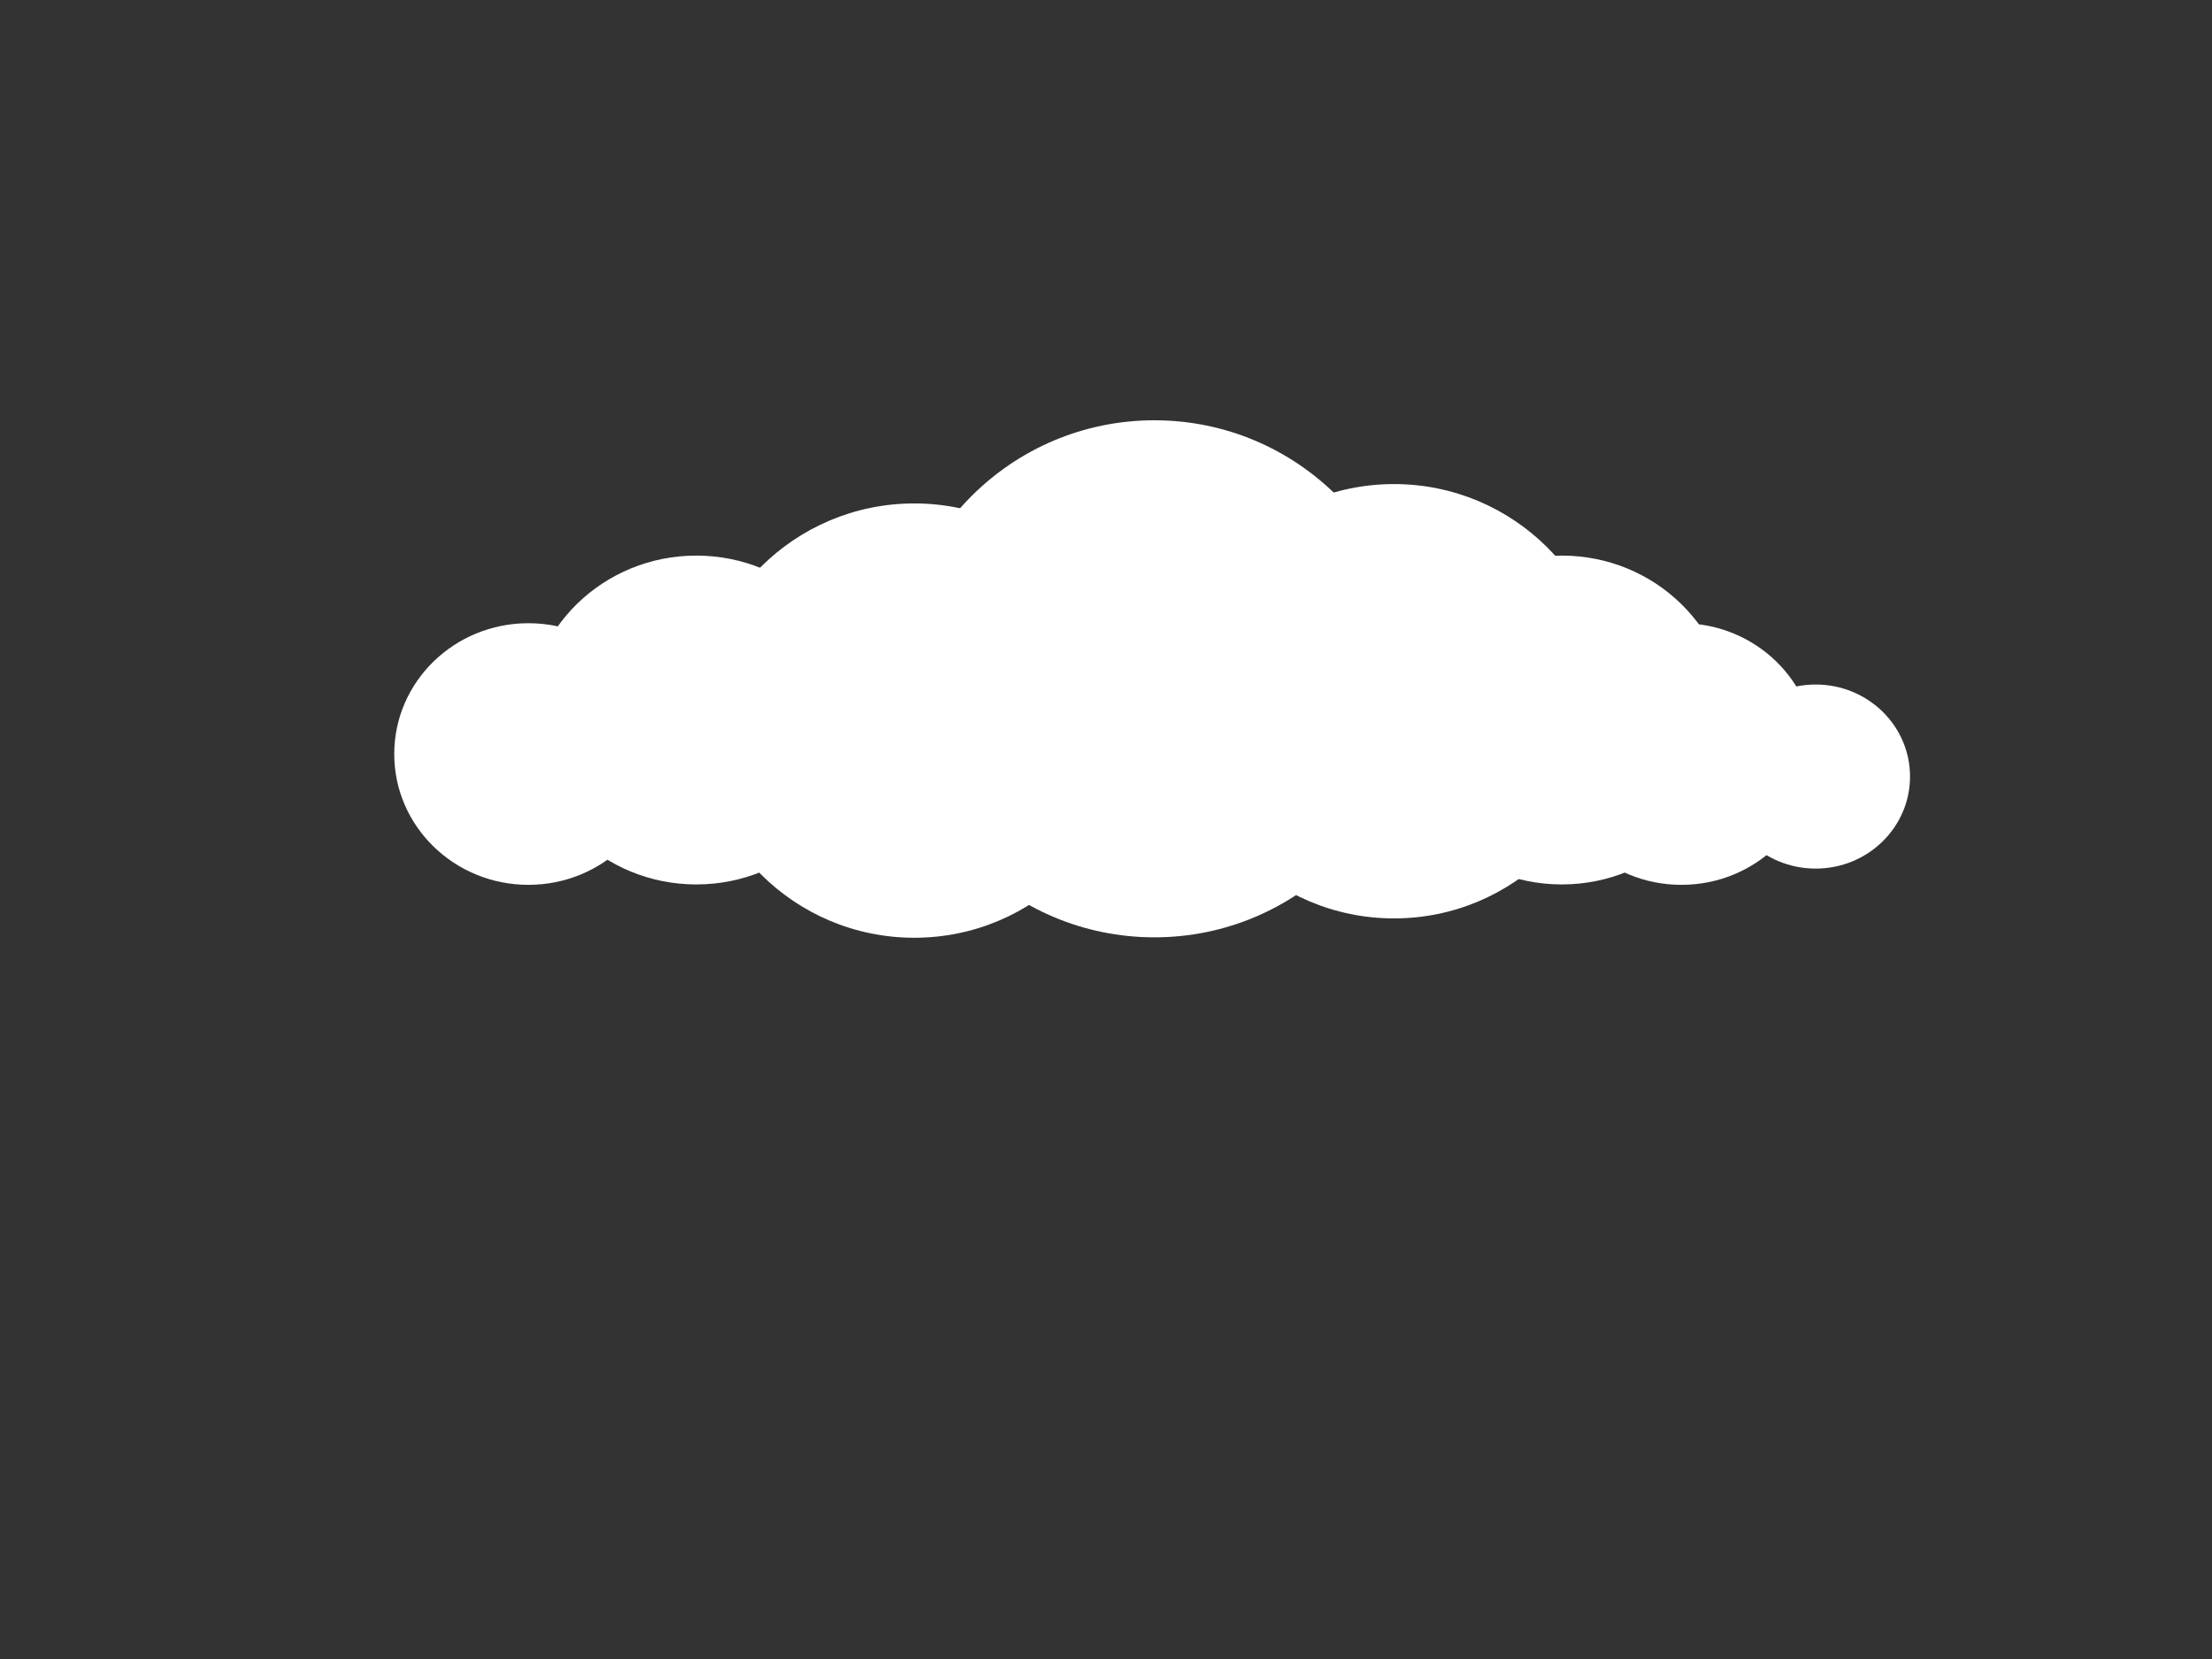 <?xml version="1.0" encoding="UTF-8" standalone="no"?>
<!DOCTYPE svg PUBLIC "-//W3C//DTD SVG 1.1//EN" "http://www.w3.org/Graphics/SVG/1.1/DTD/svg11.dtd">
<svg width="100%" height="100%" viewBox="0 0 800 600" version="1.1" xmlns="http://www.w3.org/2000/svg" xmlns:xlink="http://www.w3.org/1999/xlink" xml:space="preserve" xmlns:serif="http://www.serif.com/" style="fill-rule:evenodd;clip-rule:evenodd;stroke-linejoin:round;stroke-miterlimit:2;">
    <rect x="0" y="0" width="800" height="600" fill="#333333" stroke="none"/>
    <g transform="matrix(1,0,0,1,33,-16)">
        <circle cx="384.5" cy="261.5" r="93.5" style="fill:white;"/>
    </g>
    <g transform="matrix(0.84,0,0,0.84,181.184,33.952)">
        <circle cx="384.5" cy="261.5" r="93.5" style="fill:white;"/>
    </g>
    <g transform="matrix(0.84,0,0,0.84,7.684,40.952)">
        <circle cx="384.5" cy="261.5" r="93.5" style="fill:white;"/>
    </g>
    <g transform="matrix(0.652,0,0,0.636,314.15,94.091)">
        <circle cx="384.5" cy="261.5" r="93.5" style="fill:white;"/>
    </g>
    <g transform="matrix(0.519,0,0,0.506,408.553,140.384)">
        <circle cx="384.5" cy="261.5" r="93.5" style="fill:white;"/>
    </g>
    <g transform="matrix(0.519,0,0,0.506,-8.447,140.384)">
        <circle cx="384.5" cy="261.5" r="93.5" style="fill:white;"/>
    </g>
    <g transform="matrix(0.365,0,0,0.356,516.319,187.757)">
        <circle cx="384.5" cy="261.5" r="93.5" style="fill:white;"/>
    </g>
    <g transform="matrix(0.652,0,0,0.636,1.15,94.091)">
        <circle cx="384.5" cy="261.5" r="93.5" style="fill:white;"/>
    </g>
</svg>
